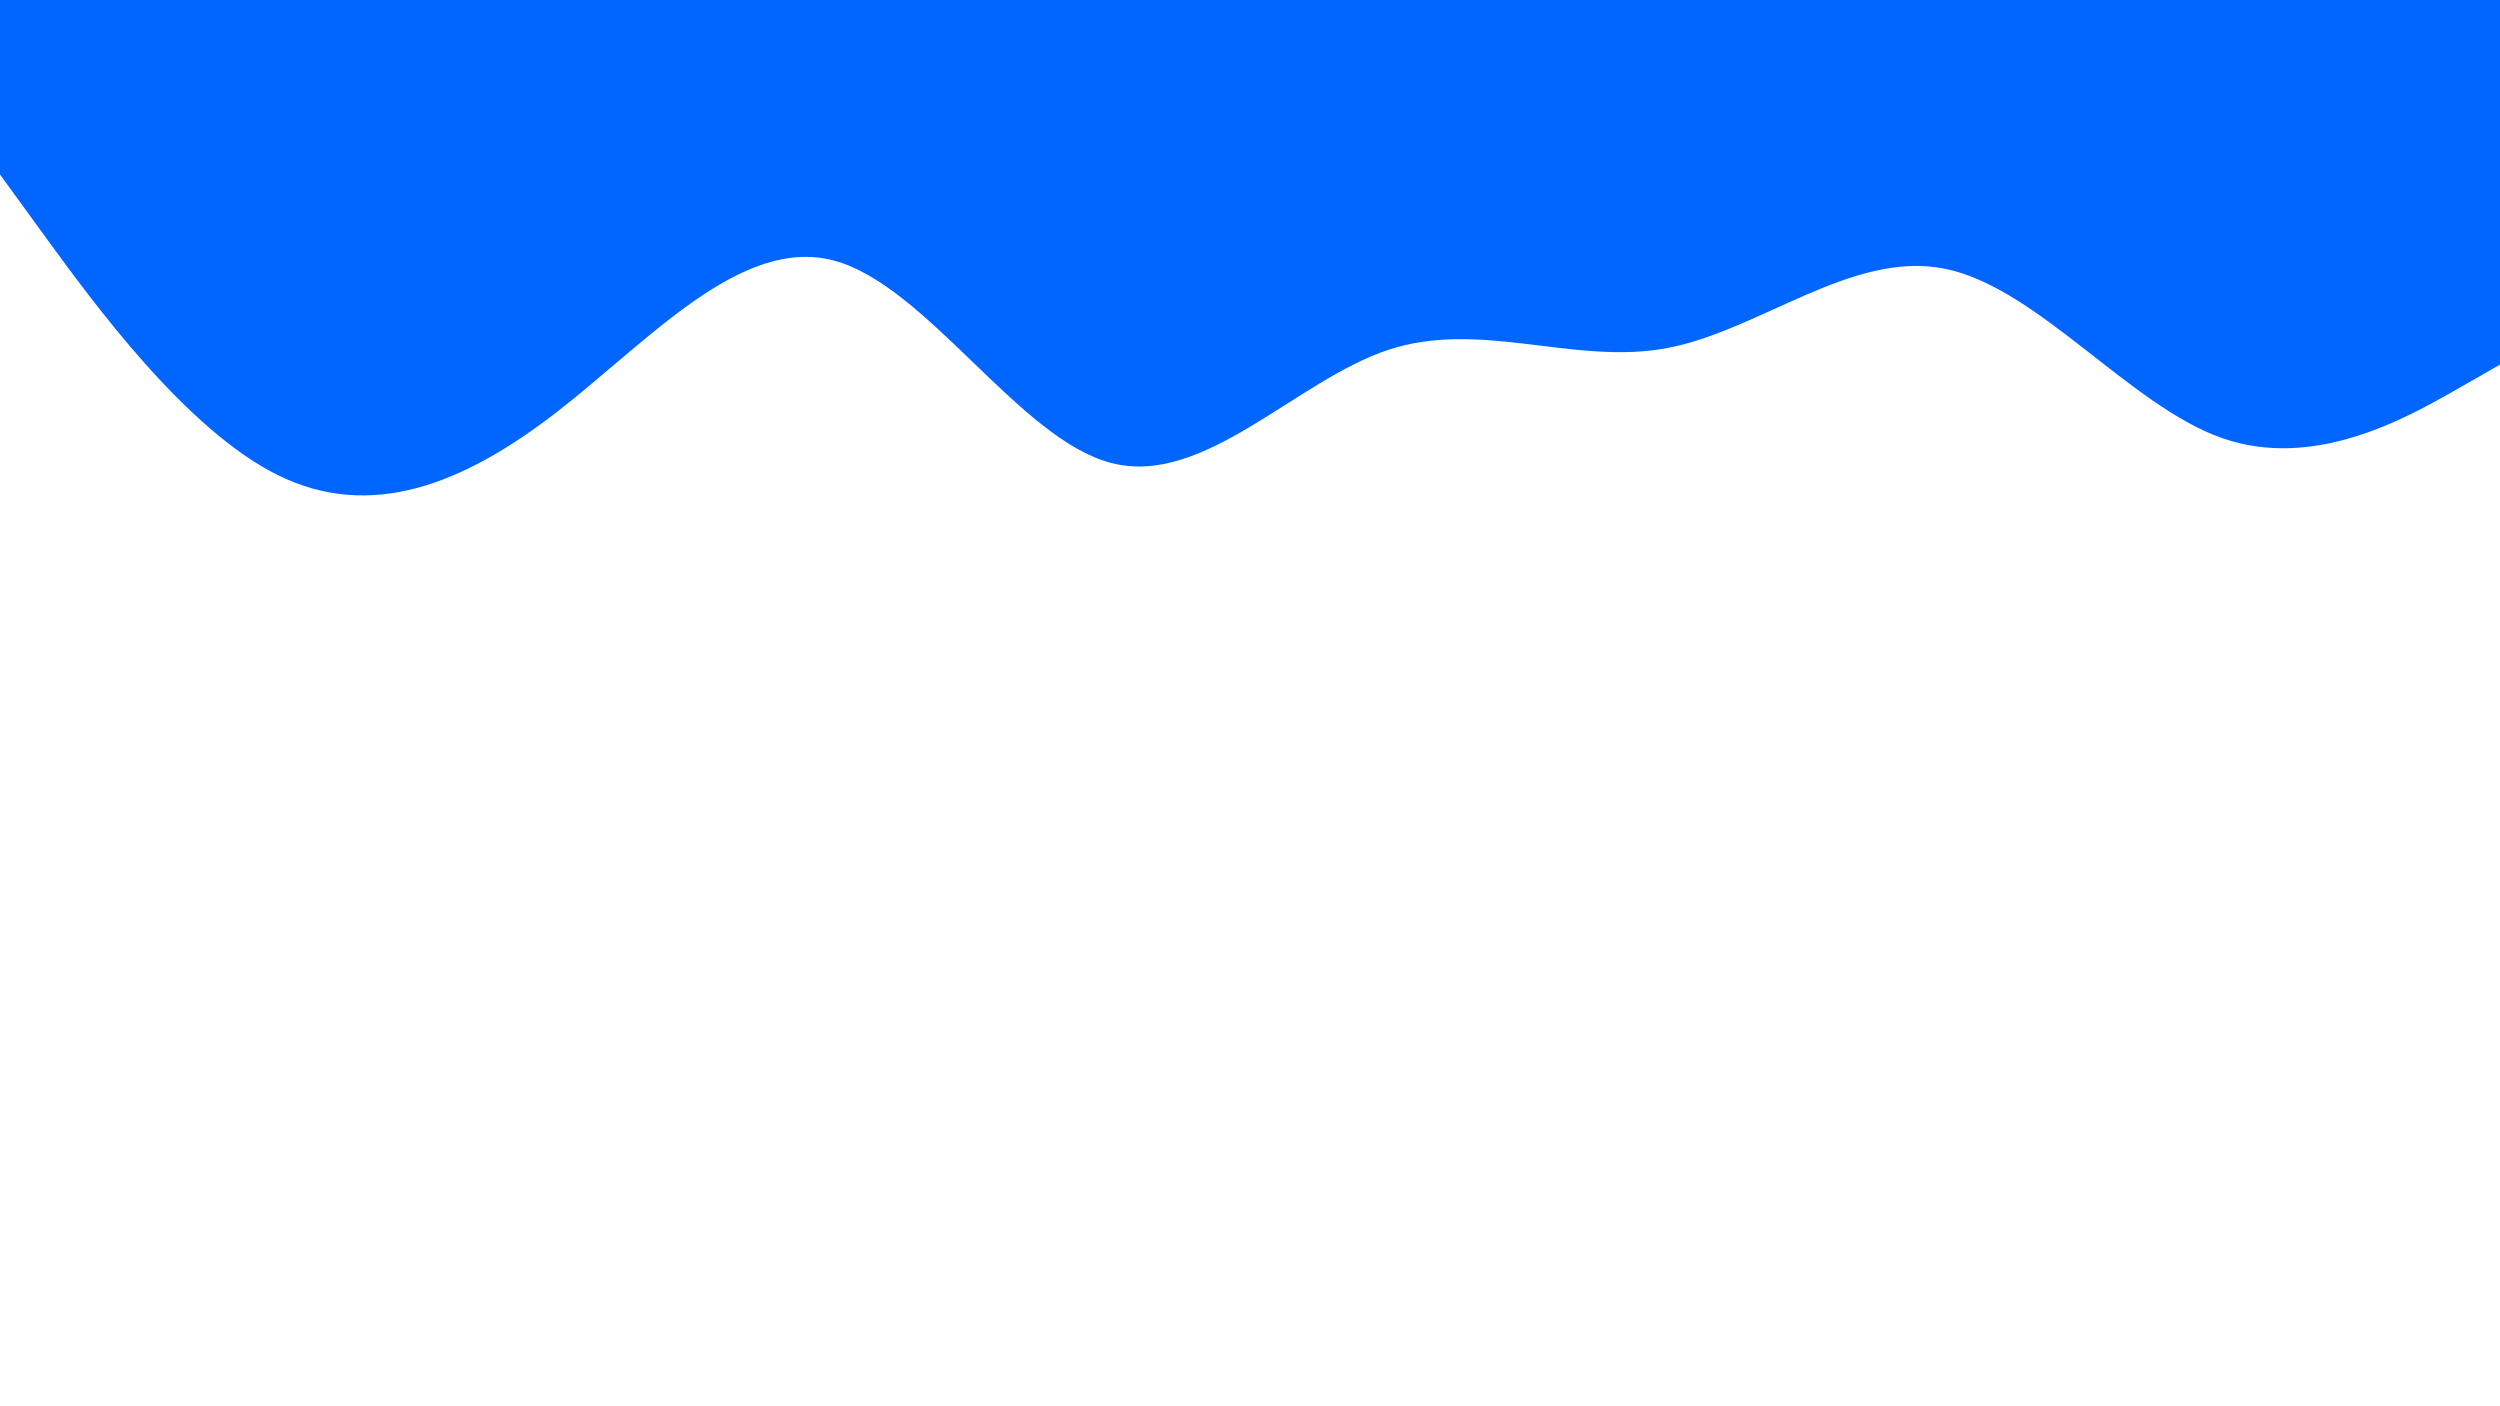 <svg id="visual" viewBox="0 0 960 540" width="960" height="540" xmlns="http://www.w3.org/2000/svg" xmlns:xlink="http://www.w3.org/1999/xlink" version="1.1"><rect x="0" y="0" width="960" height="540" fill="#ffffff"></rect><path d="M0 67L17.8 91.5C35.7 116 71.3 165 106.8 182.5C142.3 200 177.7 186 213.2 158.7C248.7 131.3 284.3 90.7 320 100C355.7 109.3 391.3 168.7 426.8 177.8C462.3 187 497.7 146 533.2 134.3C568.7 122.7 604.3 140.3 640 133.7C675.7 127 711.3 96 746.8 103.2C782.3 110.3 817.7 155.7 853.2 168.2C888.7 180.7 924.3 160.3 942.2 150.2L960 140L960 0L942.2 0C924.3 0 888.7 0 853.2 0C817.7 0 782.3 0 746.8 0C711.3 0 675.7 0 640 0C604.3 0 568.7 0 533.2 0C497.7 0 462.3 0 426.8 0C391.3 0 355.7 0 320 0C284.3 0 248.7 0 213.2 0C177.7 0 142.3 0 106.8 0C71.3 0 35.7 0 17.8 0L0 0Z" fill="#0066FF" stroke-linecap="round" stroke-linejoin="miter"></path></svg>